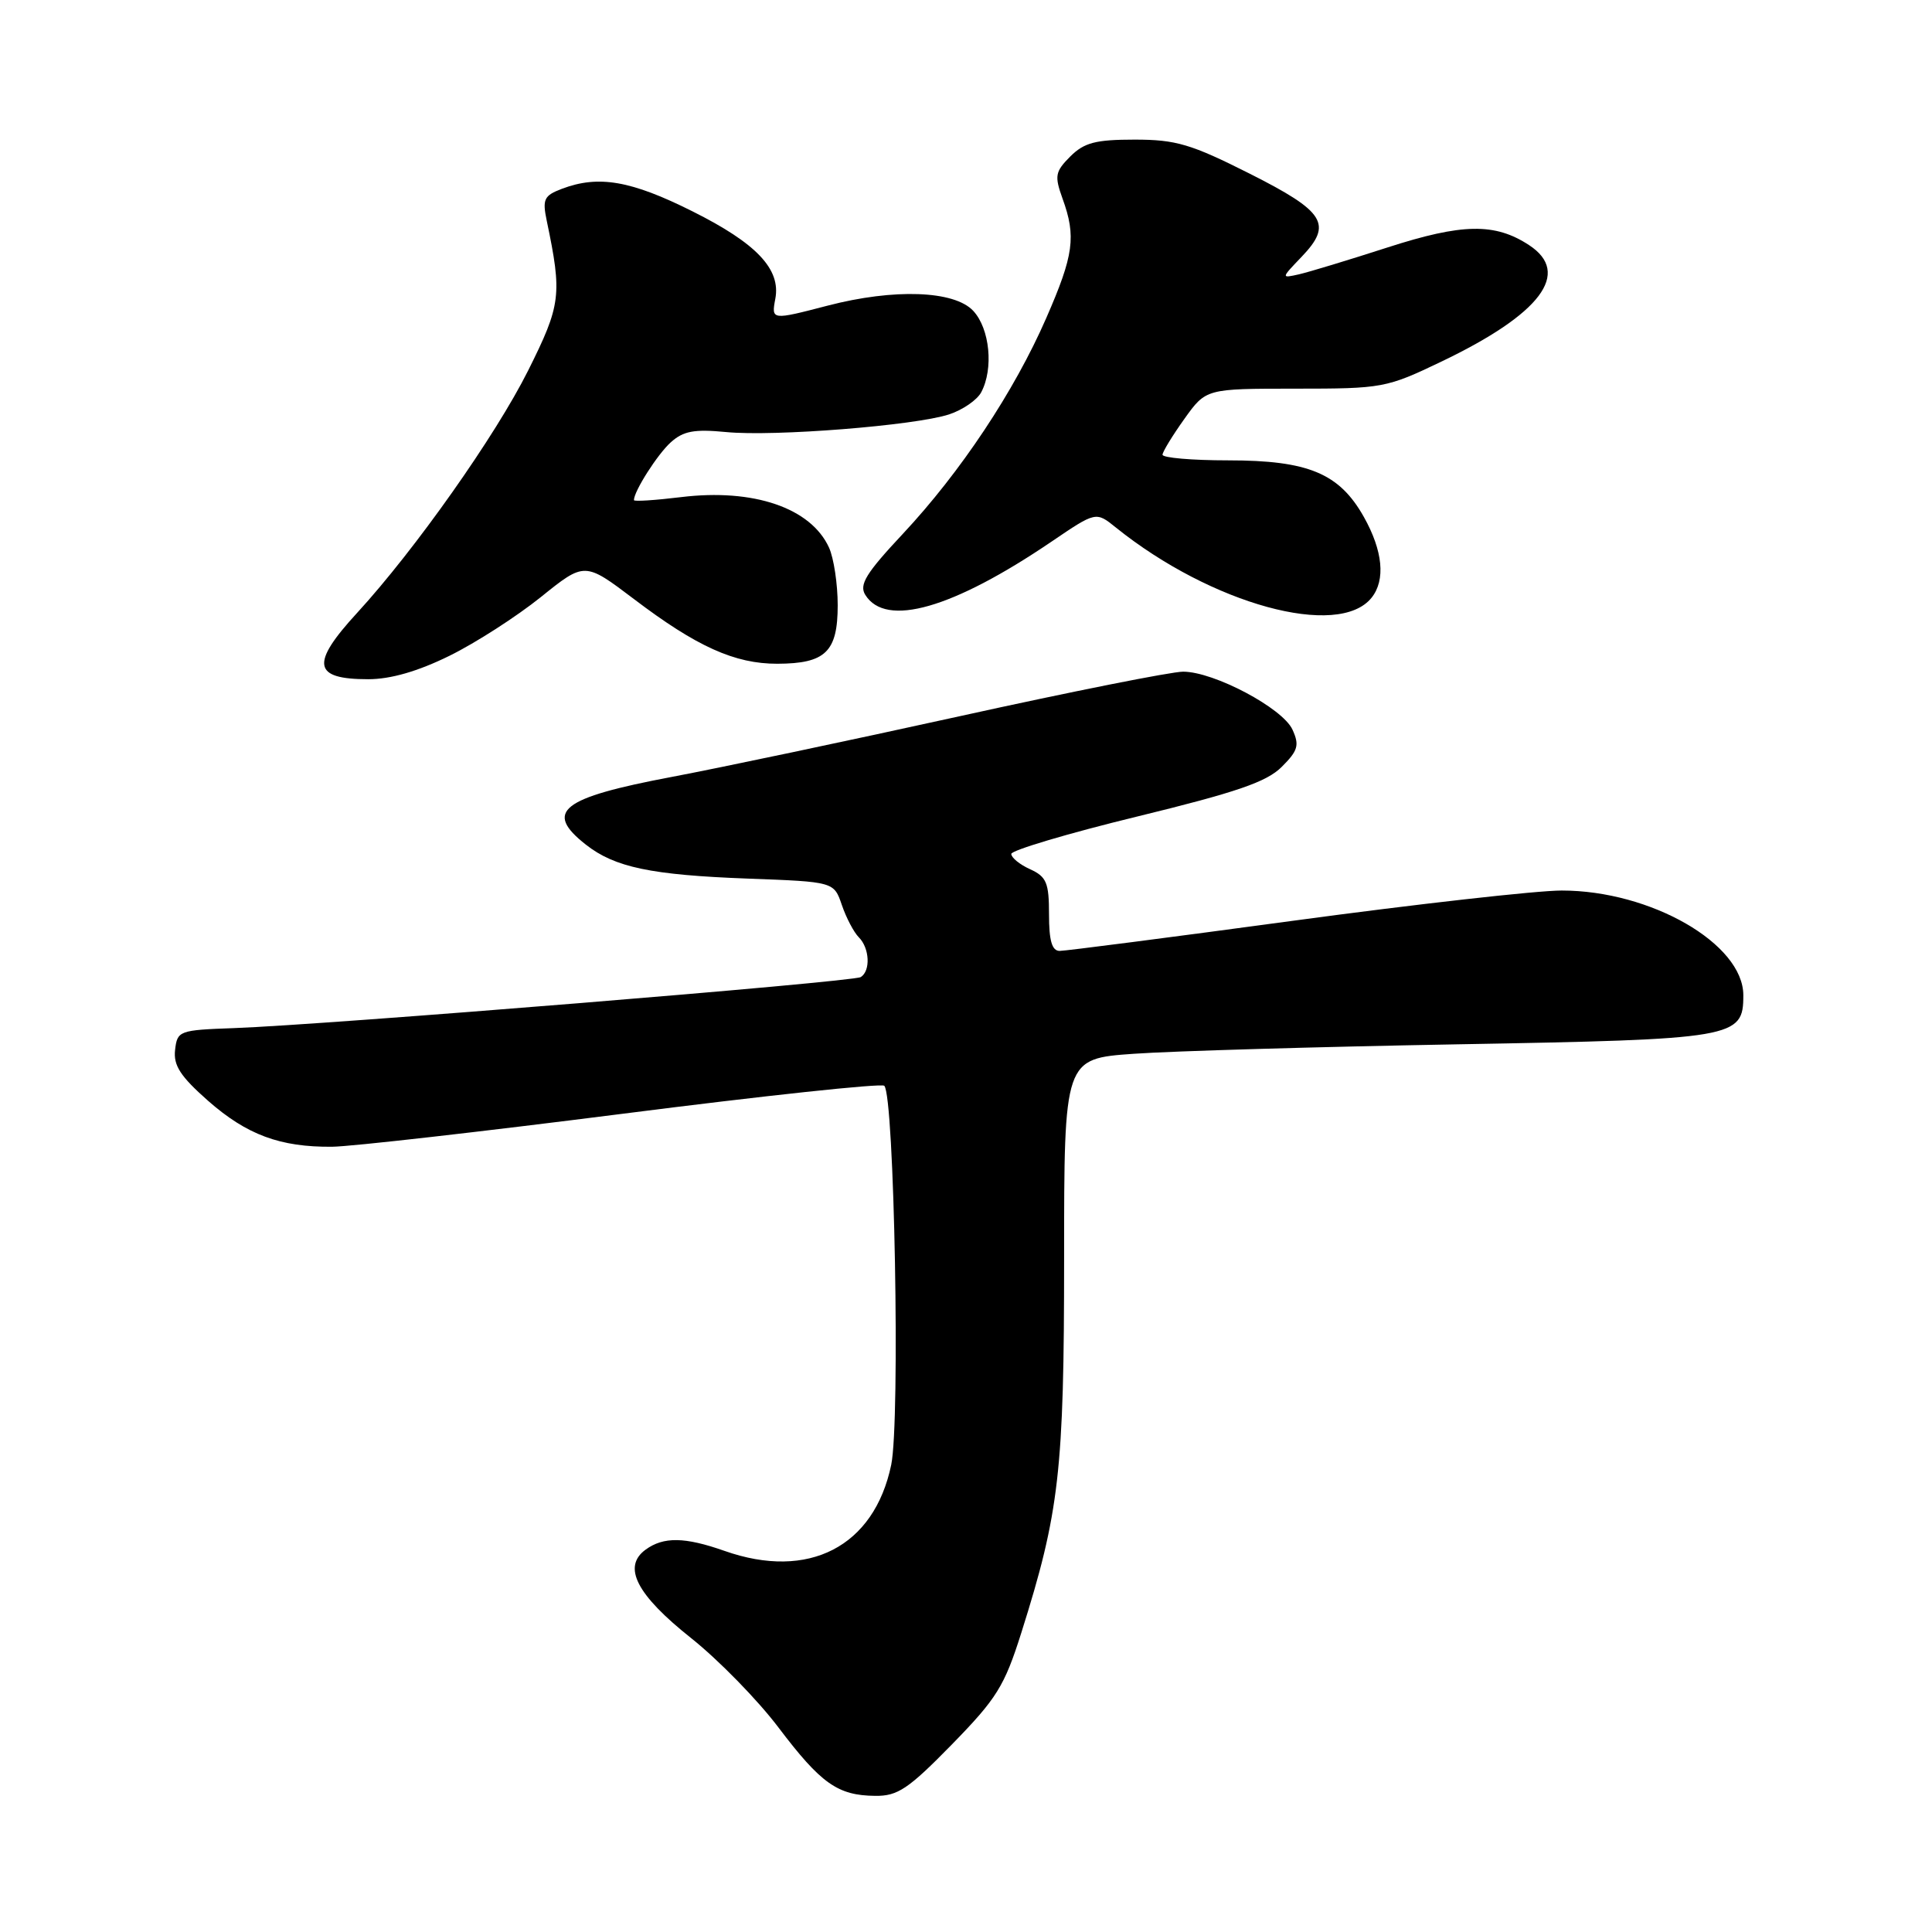 <?xml version="1.0" encoding="UTF-8" standalone="no"?>
<!DOCTYPE svg PUBLIC "-//W3C//DTD SVG 1.1//EN" "http://www.w3.org/Graphics/SVG/1.1/DTD/svg11.dtd" >
<svg xmlns="http://www.w3.org/2000/svg" xmlns:xlink="http://www.w3.org/1999/xlink" version="1.1" viewBox="0 0 256 256">
 <g >
 <path fill="currentColor"
d=" M 126.12 231.16 C 132.07 225.07 133.09 223.43 135.32 216.38 C 140.38 200.37 141.00 194.93 141.00 166.68 C 141.00 140.28 141.00 140.28 150.25 139.63 C 155.34 139.27 174.57 138.71 193.00 138.38 C 229.99 137.72 231.00 137.55 231.00 131.88 C 231.00 125.06 218.75 118.00 206.93 118.00 C 203.64 118.00 187.64 119.80 171.38 122.00 C 155.12 124.20 141.18 126.00 140.41 126.00 C 139.39 126.00 139.00 124.65 139.00 121.16 C 139.00 116.97 138.67 116.17 136.50 115.18 C 135.12 114.56 134.00 113.64 134.00 113.15 C 134.00 112.67 141.50 110.43 150.66 108.20 C 163.86 104.98 167.85 103.61 169.84 101.61 C 172.00 99.46 172.20 98.74 171.26 96.68 C 169.96 93.83 160.85 89.00 156.77 89.00 C 155.21 89.00 141.91 91.65 127.22 94.89 C 112.52 98.13 95.34 101.75 89.04 102.94 C 74.32 105.72 72.03 107.52 77.63 111.92 C 81.46 114.93 86.28 115.94 99.10 116.42 C 110.50 116.84 110.50 116.84 111.55 119.92 C 112.13 121.62 113.14 123.54 113.80 124.20 C 115.23 125.63 115.38 128.65 114.05 129.47 C 113.02 130.11 43.10 135.80 31.00 136.23 C 23.73 136.49 23.49 136.58 23.20 139.12 C 22.96 141.17 23.90 142.62 27.57 145.86 C 32.70 150.37 37.12 152.01 44.00 151.95 C 46.48 151.93 63.80 149.96 82.50 147.58 C 101.20 145.19 116.80 143.52 117.17 143.87 C 118.51 145.14 119.30 188.25 118.09 194.10 C 115.83 204.95 107.14 209.43 96.00 205.50 C 90.74 203.65 87.92 203.60 85.54 205.34 C 82.44 207.61 84.34 211.31 91.58 217.06 C 95.20 219.94 100.41 225.27 103.15 228.90 C 108.79 236.35 111.00 237.91 115.96 237.96 C 118.94 238.00 120.36 237.05 126.12 231.16 Z  M 59.55 86.90 C 63.01 85.20 68.46 81.69 71.66 79.12 C 77.47 74.44 77.47 74.44 83.99 79.37 C 92.30 85.68 97.36 87.96 103.00 87.95 C 109.39 87.93 111.00 86.37 111.00 80.19 C 111.00 77.39 110.48 73.95 109.85 72.56 C 107.45 67.30 99.85 64.70 90.25 65.87 C 86.81 66.29 84.00 66.47 84.00 66.27 C 84.00 65.09 87.11 60.21 88.87 58.62 C 90.54 57.11 91.98 56.84 96.22 57.25 C 102.58 57.87 121.22 56.39 125.76 54.91 C 127.55 54.32 129.46 53.01 130.01 51.99 C 131.68 48.87 131.16 43.55 128.96 41.19 C 126.45 38.49 118.46 38.21 109.66 40.50 C 102.24 42.43 102.20 42.43 102.73 39.61 C 103.49 35.67 100.25 32.25 91.77 28.01 C 83.61 23.92 79.30 23.18 74.45 25.02 C 72.08 25.92 71.85 26.40 72.45 29.27 C 74.50 39.07 74.34 40.37 69.98 49.10 C 65.67 57.72 55.00 72.84 47.32 81.21 C 41.11 87.97 41.45 90.00 48.79 90.00 C 51.76 90.00 55.36 88.96 59.55 86.90 Z  M 181.75 79.19 C 183.61 76.85 183.24 72.99 180.72 68.50 C 177.47 62.72 173.36 61.00 162.75 61.00 C 157.94 61.00 154.02 60.66 154.04 60.25 C 154.06 59.84 155.37 57.70 156.94 55.50 C 159.80 51.50 159.80 51.50 171.65 51.50 C 183.19 51.50 183.70 51.41 191.00 47.91 C 204.18 41.60 208.26 36.18 202.61 32.48 C 198.08 29.51 193.77 29.59 183.85 32.79 C 178.71 34.45 173.43 36.05 172.12 36.35 C 169.74 36.88 169.74 36.88 172.46 34.04 C 176.62 29.70 175.59 28.05 165.57 23.00 C 157.81 19.09 155.81 18.50 150.35 18.50 C 145.17 18.50 143.66 18.90 141.82 20.73 C 139.81 22.75 139.71 23.30 140.79 26.31 C 142.62 31.34 142.28 33.80 138.64 42.13 C 134.40 51.85 127.29 62.55 119.63 70.74 C 114.74 75.96 113.81 77.48 114.66 78.83 C 117.39 83.19 126.24 80.65 139.36 71.75 C 145.22 67.77 145.22 67.77 147.86 69.90 C 160.51 80.07 177.37 84.69 181.75 79.19 Z "/>
</g>
</svg>